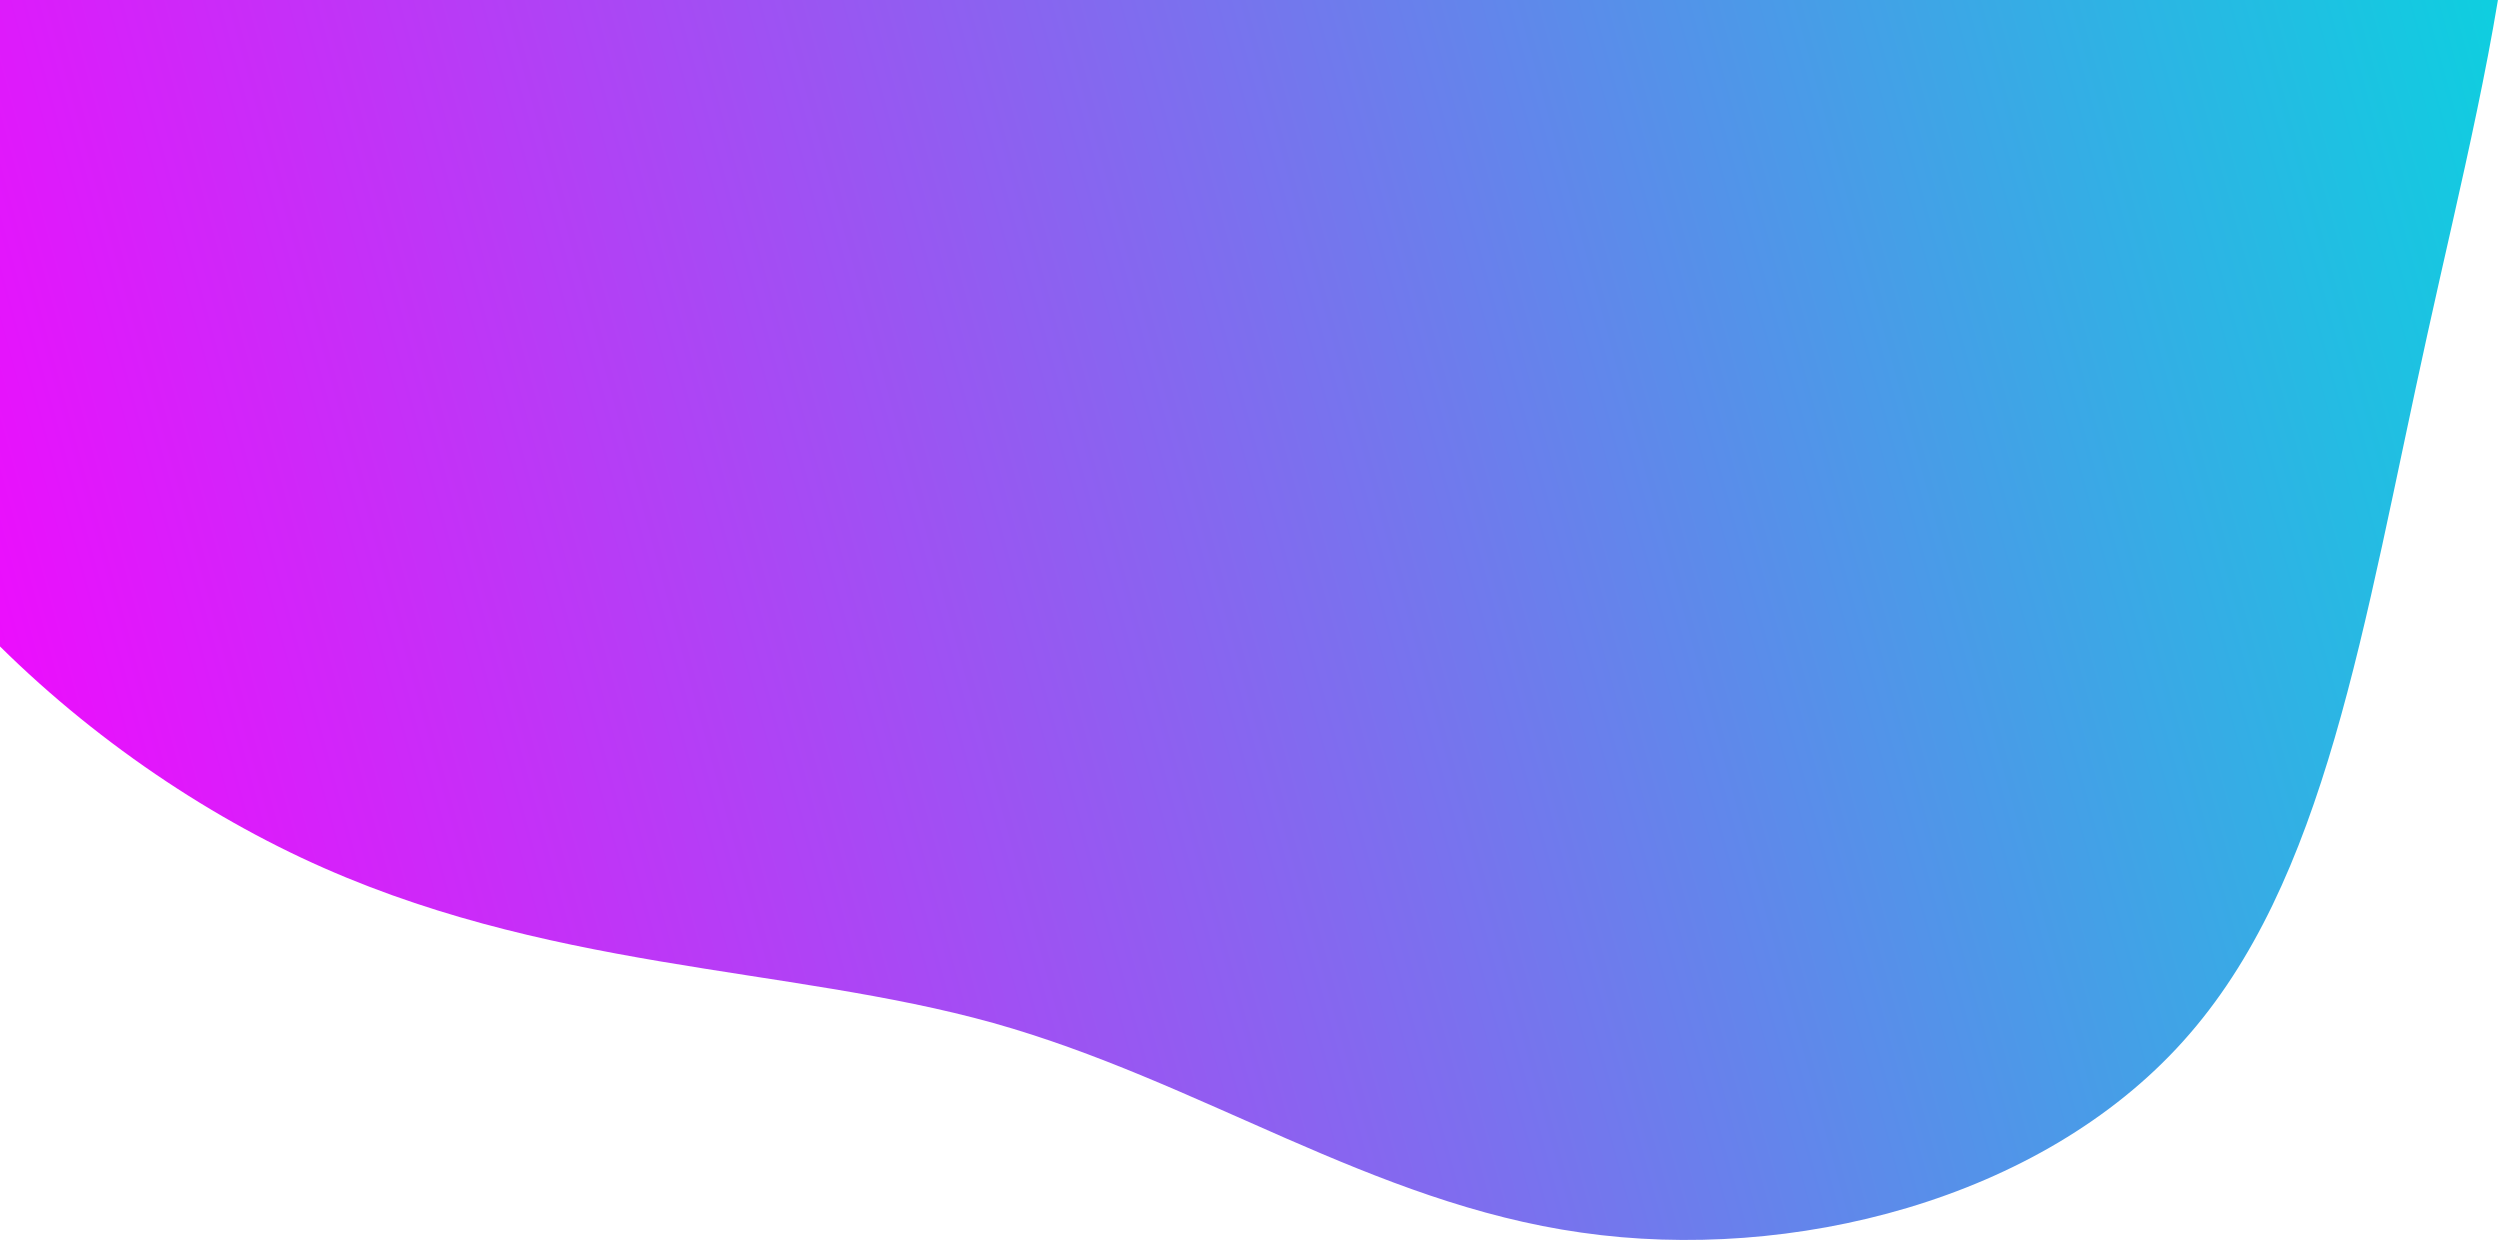 <svg class="contact-us__blobs-topleft" width="763px" height="379px" viewBox="0 0 763 379"
  version="1.1" xmlns="http://www.w3.org/2000/svg" xmlns:xlink="http://www.w3.org/1999/xlink">
  <defs>
    <linearGradient x1="101.975%" y1="50%" x2="-2.22044605e-14%" y2="50%" id="linearGradient-1">
      <stop stop-color="#FC00FF" offset="0%"></stop>
      <stop stop-color="#00DBDE" offset="100%"></stop>
    </linearGradient>
  </defs>
  <g id="Page-1" stroke="none" stroke-width="1" fill="none" fill-rule="evenodd">
    <g id="Contact-" fill="url(#linearGradient-1)" fill-rule="nonzero">
      <path
        d="M501.69,-113.867 C557.646,-79.451 629.38,-60.961 690.84,-7.141 C752.299,46.68 803.485,135.65 796.33,220.591 C789.175,305.716 723.863,386.631 642.406,408.781 C560.948,430.932 463.53,394.136 394.548,355.144 C325.566,316.151 284.838,274.778 201.913,253.177 C119.171,231.575 -5.95,229.561 -40.991,183.795 C-75.849,137.846 -20.627,48.328 23.037,-32.403 C66.701,-112.952 98.807,-184.713 154.213,-219.312 C209.435,-253.911 287.773,-251.348 346.848,-224.804 C405.923,-198.443 445.918,-148.283 501.69,-113.867 Z"
        id="Mask"
        transform="translate(372.5, 85.232) rotate(164) translate(-372.5, -85.232) "></path>
    </g>
  </g>
</svg>